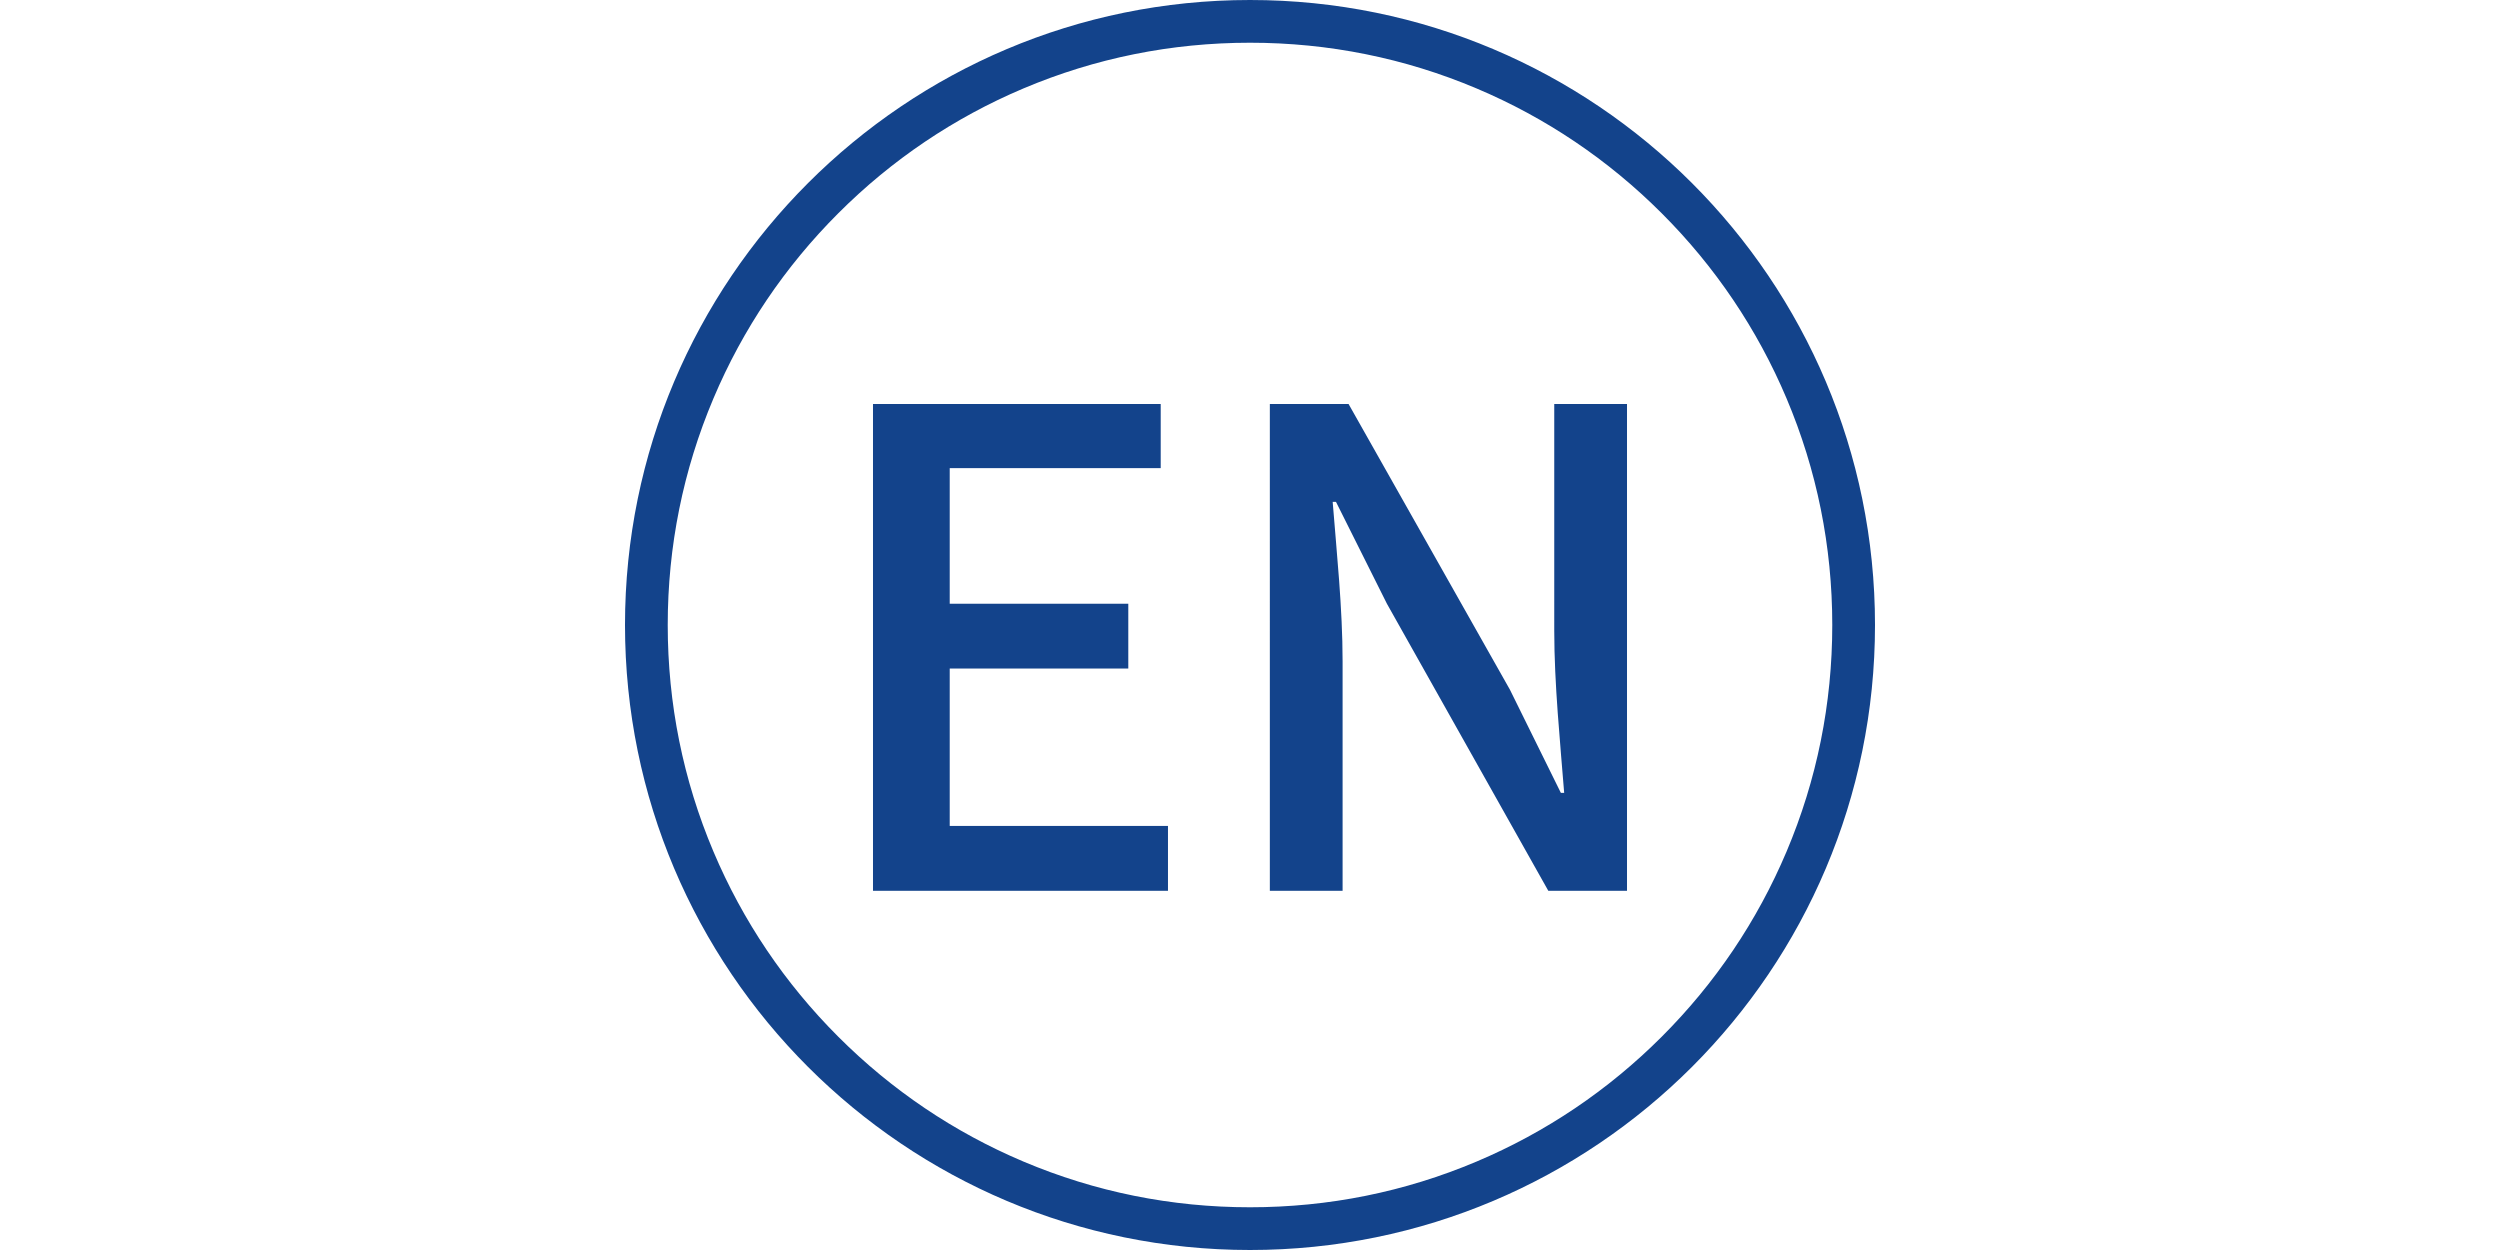 <?xml version="1.0" standalone="no"?><!DOCTYPE svg PUBLIC "-//W3C//DTD SVG 1.1//EN" "http://www.w3.org/Graphics/SVG/1.1/DTD/svg11.dtd"><svg class="icon" height="512" viewBox="0 0 1024 1024" version="1.1" xmlns="http://www.w3.org/2000/svg"><path d="M512 35c64.41 0 126.875 12.607 185.659 37.471 56.797 24.023 107.813 58.421 151.631 102.239s78.216 94.834 102.239 151.631C976.394 385.125 989 447.59 989 512s-12.606 126.875-37.471 185.659c-24.023 56.797-58.421 107.813-102.239 151.631s-94.834 78.216-151.631 102.239C638.875 976.394 576.41 989 512 989s-126.875-12.606-185.659-37.471c-56.797-24.023-107.813-58.421-151.631-102.239-43.818-43.818-78.216-94.834-102.239-151.631C47.607 638.875 35 576.41 35 512s12.607-126.875 37.471-185.659c24.023-56.797 58.421-107.813 102.239-151.631 43.818-43.818 94.834-78.216 151.631-102.239C385.125 47.607 447.59 35 512 35m0-35C229.23 0 0 229.23 0 512s229.23 512 512 512 512-229.23 512-512S794.77 0 512 0z" fill="#13438B" /><path d="M203.156 330.942H438.85v52.556H266.01v111.074h146.292v53.101H266.01v128.954h178.801v53.1H203.156V330.942zM528.256 330.942h64.479L724.94 565.011l41.721 84.524h2.709c-3.25-41.178-8.128-89.402-8.128-132.748V330.942h59.603v398.785h-64.479L624.161 494.572l-41.721-83.441h-2.71c3.251 41.18 8.126 87.235 8.126 130.582v188.014h-59.601V330.942z" fill="#13438B" /></svg>